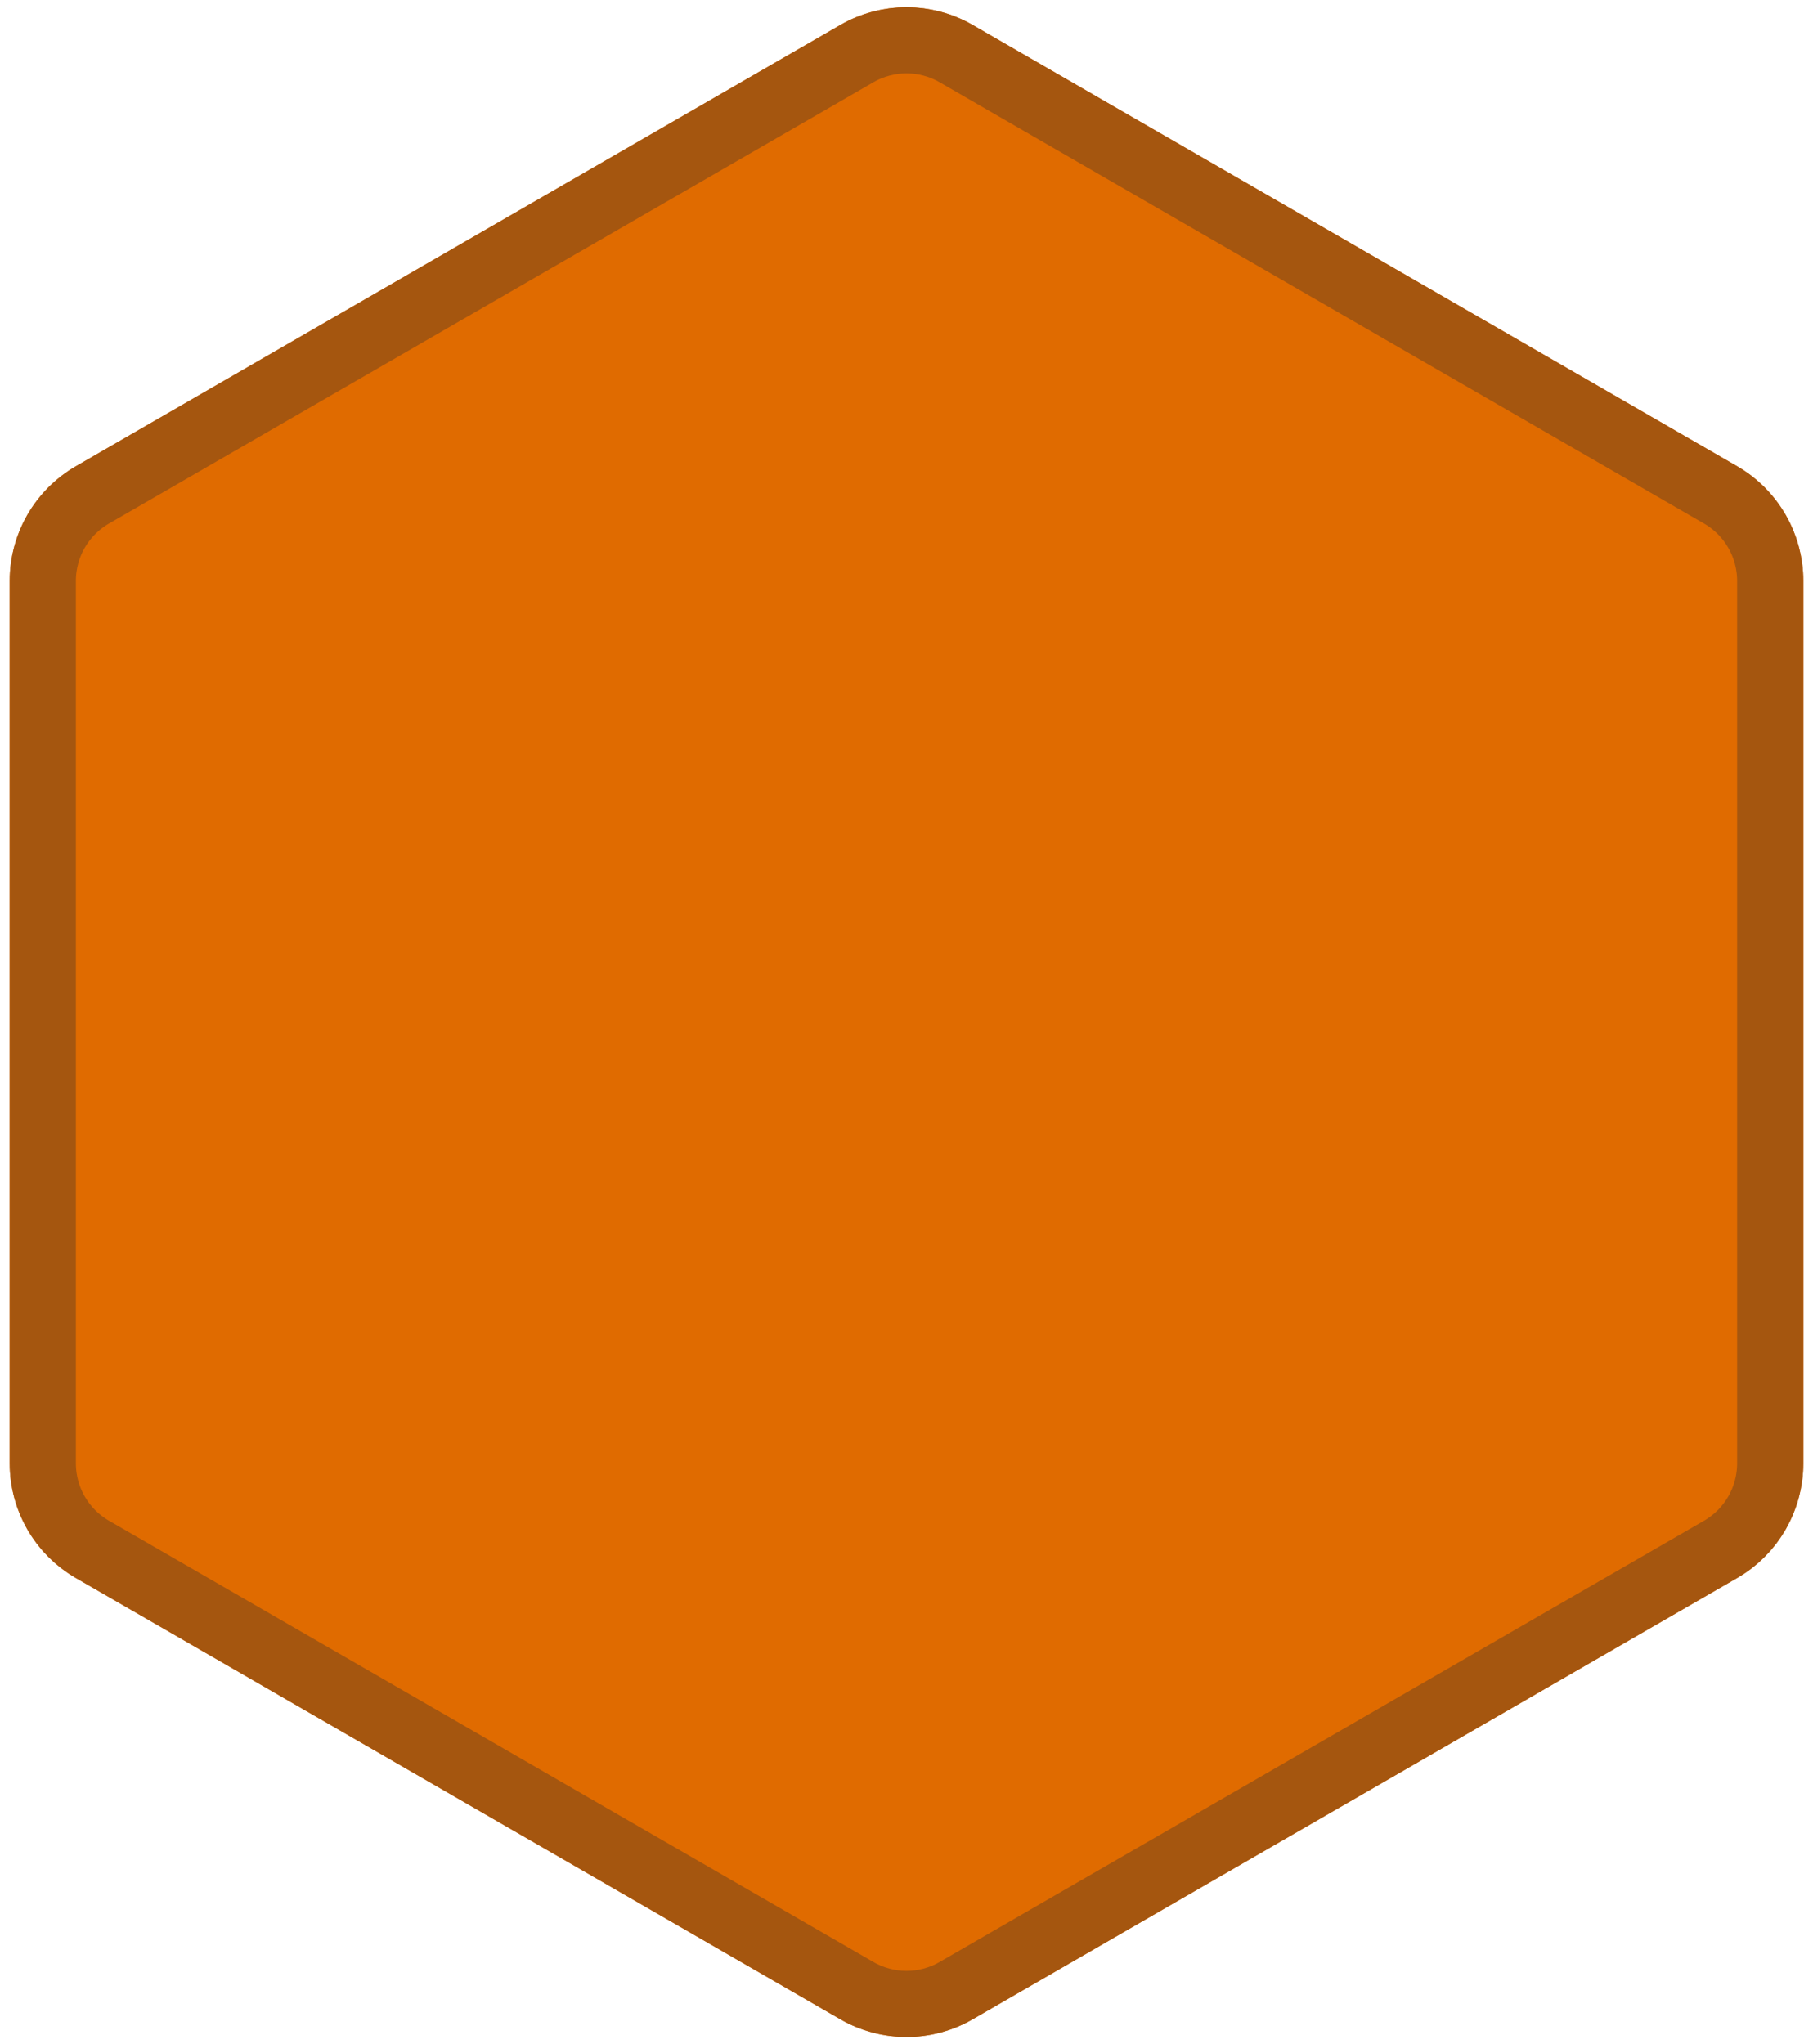 <svg width="100%" height="100%" viewBox="0 0 548 618" fill="none" xmlns="http://www.w3.org/2000/svg">
<g filter="url(#filter0_d_30_707)">
<path d="M254 5.547C266.376 -1.598 281.624 -1.598 294 5.547L525.066 138.953C537.442 146.098 545.066 159.303 545.066 173.594V440.406C545.066 454.697 537.442 467.902 525.066 475.047L294 608.453C281.624 615.598 266.376 615.598 254 608.453L22.934 475.047C10.558 467.902 2.934 454.697 2.934 440.406V173.594C2.934 159.303 10.558 146.098 22.934 138.953L254 5.547Z" fill="#E06B00"/>
<path d="M259 14.207C268.282 8.848 279.718 8.848 289 14.207L520.066 147.613C529.348 152.972 535.066 162.876 535.066 173.594V440.406C535.066 451.124 529.348 461.028 520.066 466.387L289 599.793C279.718 605.152 268.282 605.152 259 599.793L27.934 466.387C18.652 461.028 12.934 451.124 12.934 440.406V173.594C12.934 162.876 18.652 152.972 27.934 147.613L259 14.207Z" stroke="#A5560F" stroke-width="20"/>
</g>
<defs>
<filter id="filter0_d_30_707" x="0.934" y="0.188" width="100%" height="100%" filterUnits="userSpaceOnUse" color-interpolation-filters="sRGB">
<feFlood flood-opacity="0" result="BackgroundImageFix"/>
<feColorMatrix in="SourceAlpha" type="matrix" values="0 0 0 0 0 0 0 0 0 0 0 0 0 0 0 0 0 0 127 0" result="hardAlpha"/>
<feOffset dy="2"/>
<feGaussianBlur stdDeviation="1"/>
<feComposite in2="hardAlpha" operator="out"/>
<feColorMatrix type="matrix" values="0 0 0 0 0 0 0 0 0 0 0 0 0 0 0 0 0 0 0.25 0"/>
<feBlend mode="normal" in2="BackgroundImageFix" result="effect1_dropShadow_30_707"/>
<feBlend mode="normal" in="SourceGraphic" in2="effect1_dropShadow_30_707" result="shape"/>
</filter>
</defs>
</svg>
